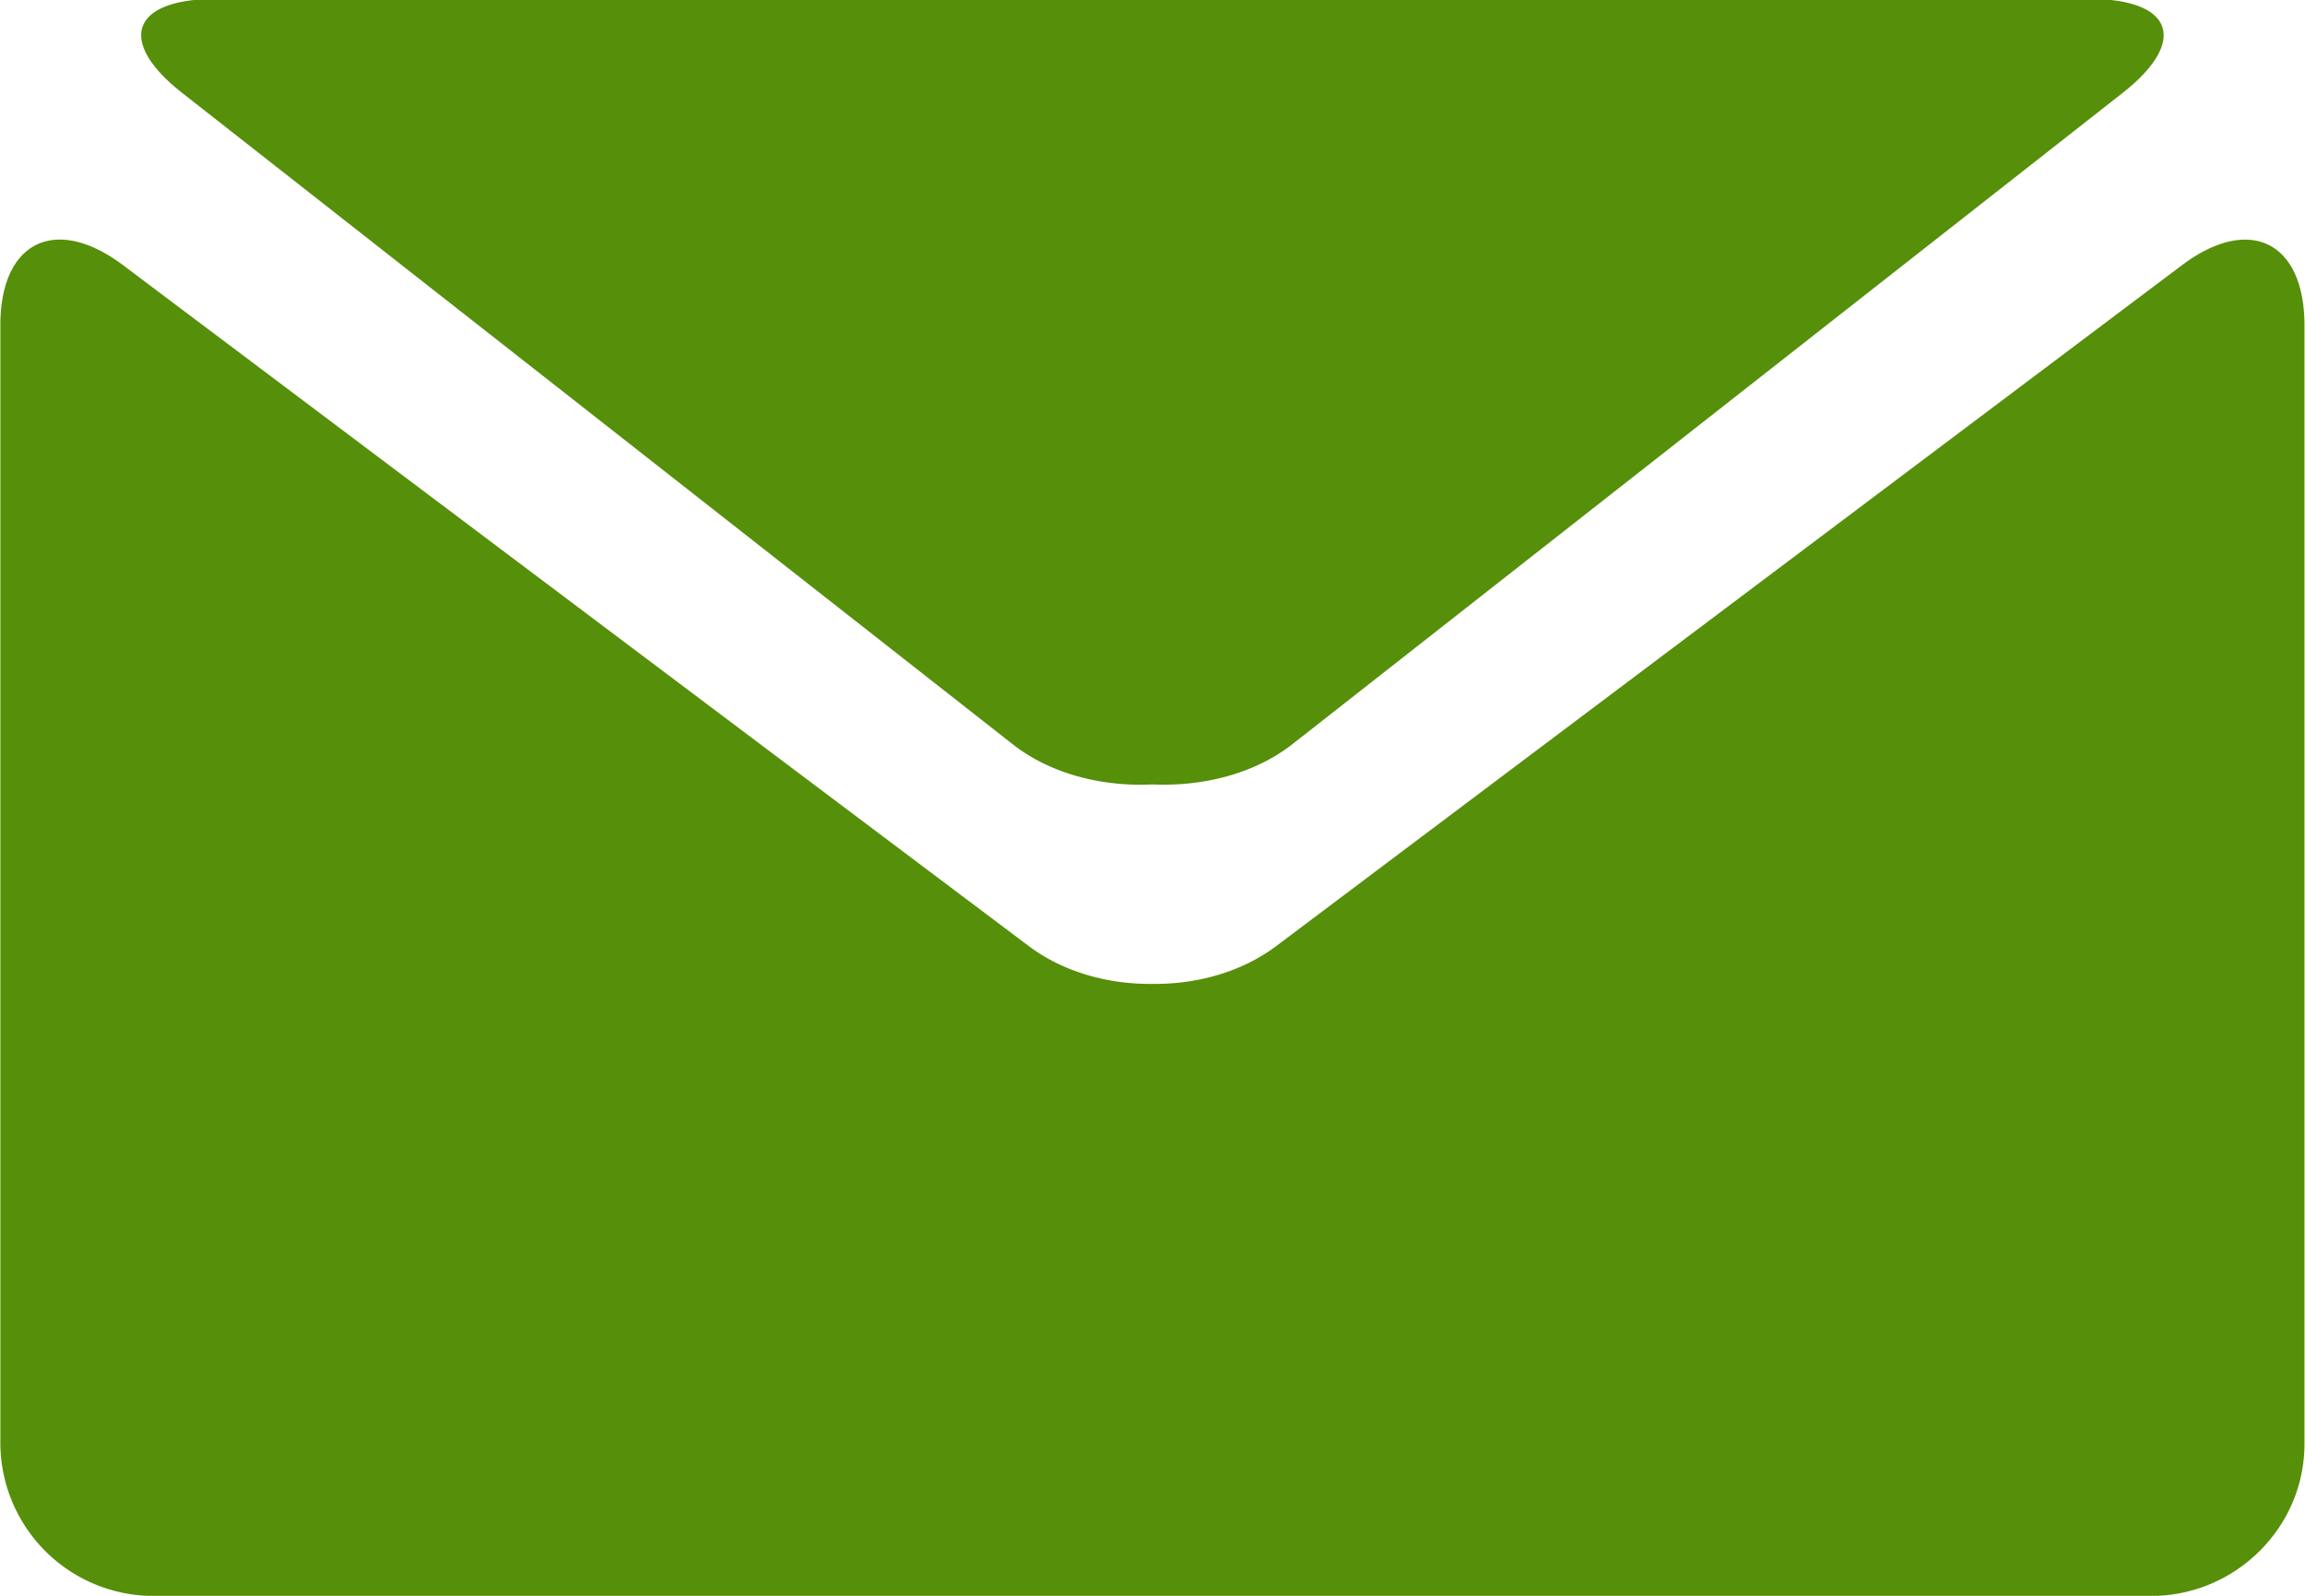 <svg xmlns="http://www.w3.org/2000/svg" xmlns:xlink="http://www.w3.org/1999/xlink" width="13" height="9" viewBox="0 0 13 9"><defs><path id="t0rfa" d="M978.217 658.994h10.566c.476 0 .56.24.186.532l-4.68 3.671c-.213.167-.505.24-.79.227-.284.014-.576-.06-.788-.227l-4.681-3.671c-.374-.292-.29-.532.187-.532zm11.78 1.84v6.31c0 .471-.39.857-.866.857h-11.263a.865.865 0 0 1-.866-.858v-6.309c0-.471.31-.624.69-.34l5.116 3.846c.192.142.442.212.692.209.25.003.5-.067.692-.209l5.115-3.845c.38-.285.69-.132.69.34z"/></defs><g><g transform="translate(-977 -659)"><use fill="#568f0a" xlink:href="#t0rfa"/></g></g></svg>